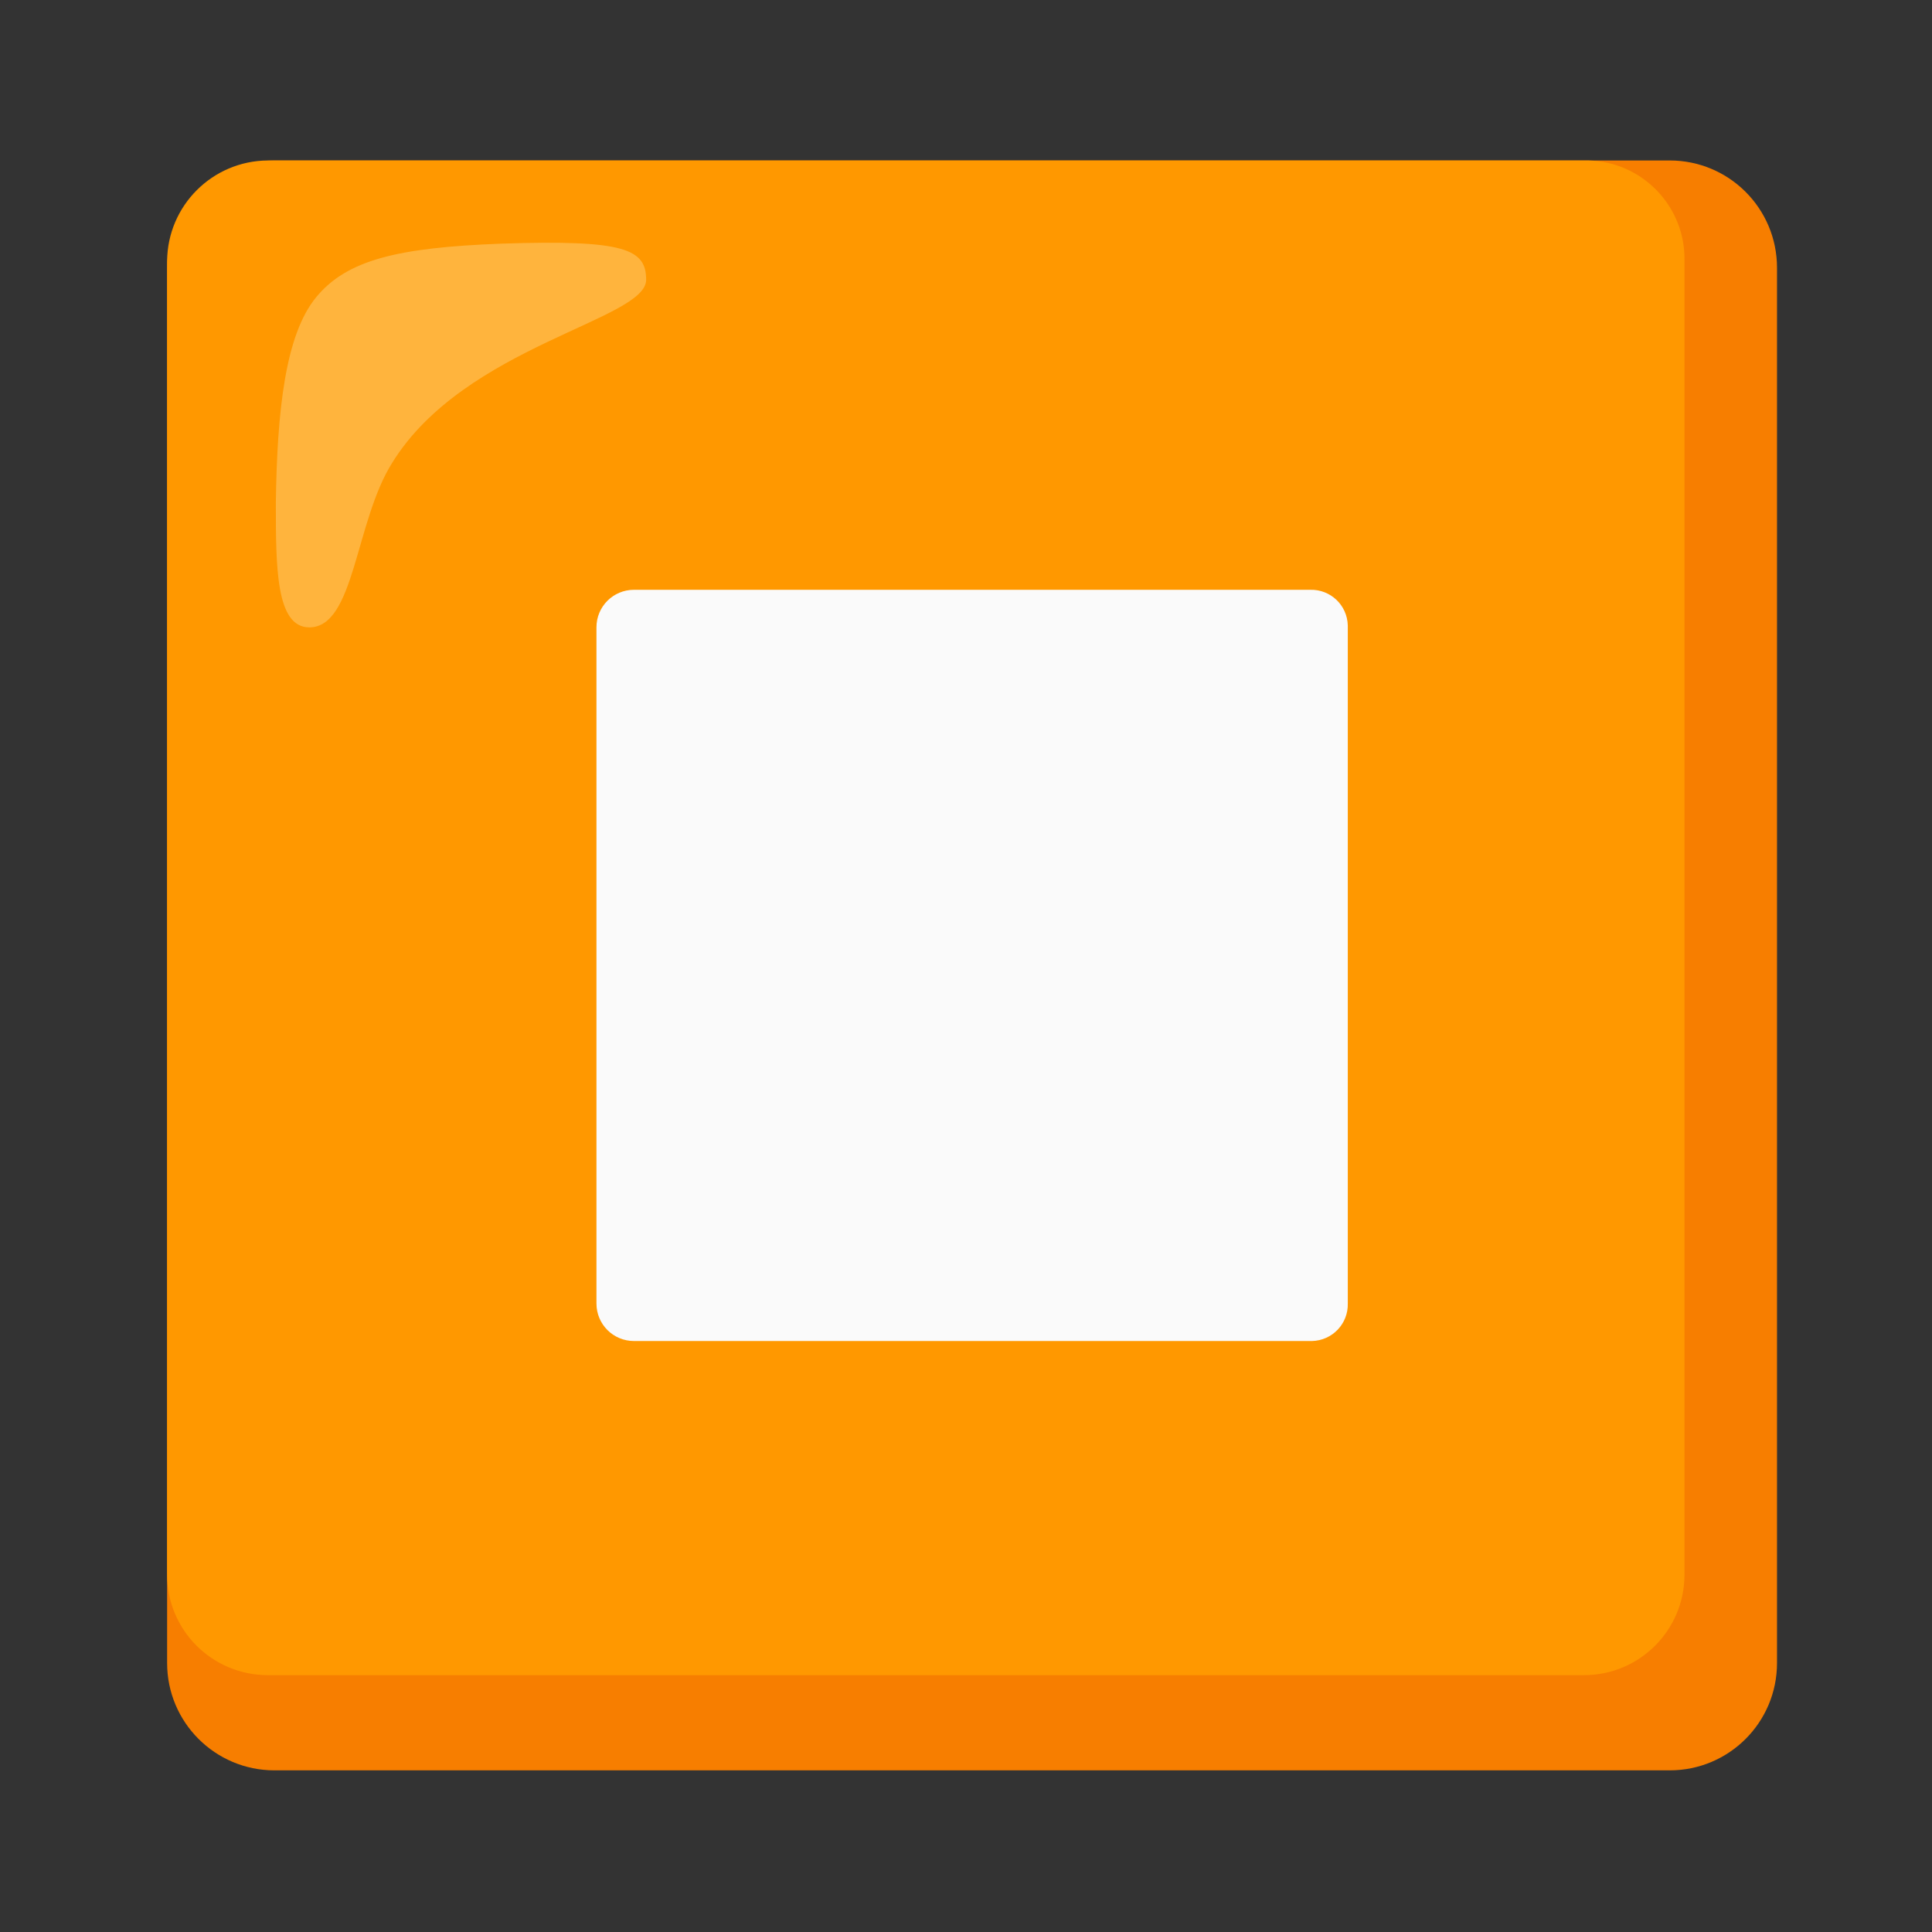 <svg width="18" height="18" viewBox="0 0 18 18" fill="none" xmlns="http://www.w3.org/2000/svg">
<rect x="0" y="0" width="18" height="18" fill="#333333" stroke="none"/>
<path d="M15.556 1.495H2.557C2.005 1.495 1.557 1.942 1.557 2.495V15.494C1.557 16.047 2.005 16.494 2.557 16.494H15.556C16.109 16.494 16.556 16.047 16.556 15.494V2.495C16.556 1.942 16.109 1.495 15.556 1.495Z" fill="#F77E00"/>
<path d="M14.769 1.495H2.495C1.978 1.499 1.561 1.916 1.557 2.432V14.669C1.556 15.187 1.975 15.605 2.492 15.607C2.493 15.607 2.493 15.607 2.495 15.607H14.756C15.274 15.608 15.693 15.189 15.694 14.672C15.694 14.67 15.694 14.67 15.694 14.669V2.432C15.705 1.926 15.303 1.506 14.796 1.495C14.788 1.495 14.778 1.495 14.769 1.495Z" fill="#FF9800"/>
<path opacity="0.75" d="M6.02 2.607C6.02 2.32 5.82 2.232 4.67 2.27C3.707 2.307 3.232 2.42 2.945 2.77C2.657 3.12 2.582 3.832 2.57 4.682C2.57 5.282 2.57 5.845 2.882 5.845C3.307 5.845 3.307 4.857 3.657 4.307C4.332 3.22 6.02 2.982 6.02 2.607Z" fill="#FFBD52"/>
<path d="M12.207 12.494H5.907C5.713 12.494 5.557 12.338 5.557 12.144V5.845C5.557 5.651 5.713 5.495 5.907 5.495H12.207C12.396 5.49 12.552 5.638 12.557 5.827C12.557 5.833 12.557 5.838 12.557 5.845V12.144C12.562 12.333 12.413 12.489 12.224 12.494C12.218 12.494 12.213 12.494 12.207 12.494Z" fill="#FAFAFA"/>
</svg>

